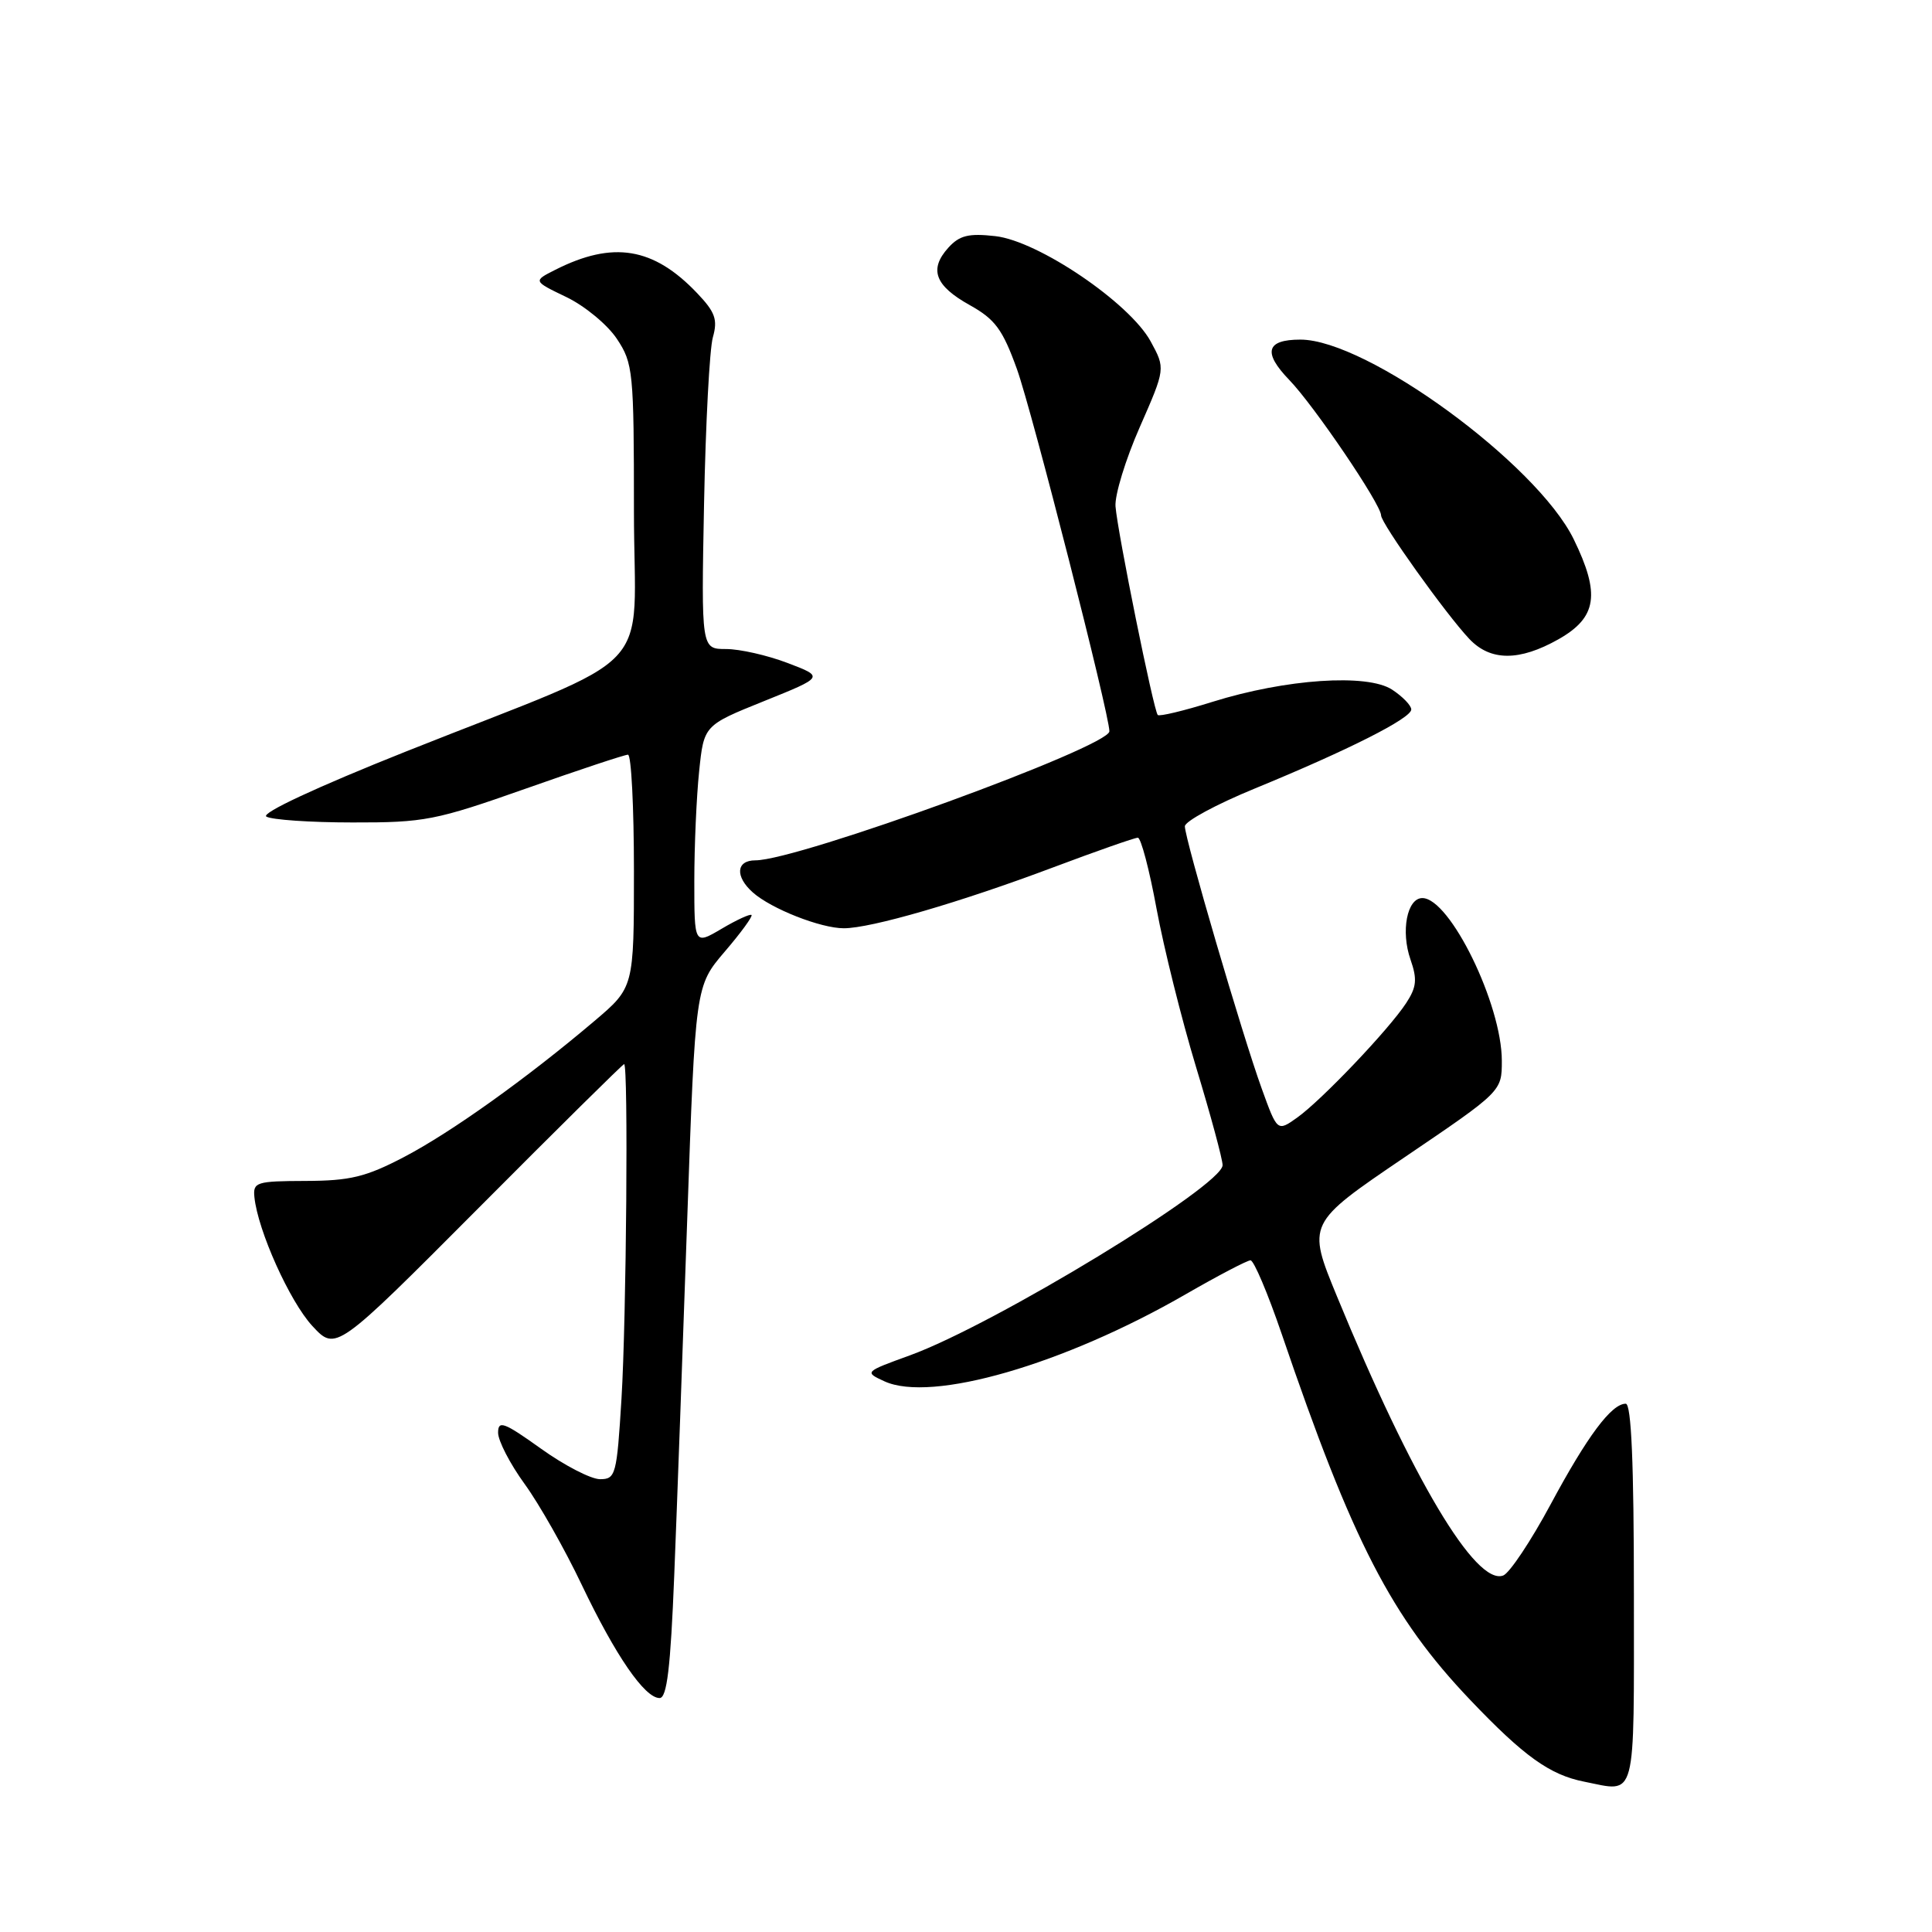 <?xml version="1.0" encoding="UTF-8" standalone="no"?>
<!DOCTYPE svg PUBLIC "-//W3C//DTD SVG 1.1//EN" "http://www.w3.org/Graphics/SVG/1.1/DTD/svg11.dtd" >
<svg xmlns="http://www.w3.org/2000/svg" xmlns:xlink="http://www.w3.org/1999/xlink" version="1.1" viewBox="0 0 256 256">
 <g >
 <path fill="currentColor"
d=" M 216.50 211.24 C 216.50 193.90 216.16 186.00 215.42 186.00 C 213.53 186.00 210.34 190.27 205.47 199.33 C 202.86 204.19 200.03 208.43 199.19 208.76 C 195.56 210.15 187.10 195.95 177.17 171.81 C 173.18 162.12 173.18 162.12 186.09 153.36 C 199.00 144.61 199.00 144.61 199.00 140.56 C 199.00 133.07 192.12 119.00 188.47 119.00 C 186.44 119.00 185.59 123.40 186.90 127.15 C 187.81 129.76 187.71 130.80 186.32 132.92 C 184.03 136.42 175.12 145.78 171.88 148.09 C 169.25 149.96 169.25 149.96 167.18 144.23 C 164.63 137.20 157.00 111.15 157.00 109.49 C 157.00 108.83 161.16 106.58 166.25 104.49 C 178.64 99.40 187.00 95.18 187.00 94.01 C 187.00 93.48 185.86 92.30 184.46 91.38 C 181.17 89.23 170.37 89.96 160.65 93.00 C 156.89 94.18 153.63 94.96 153.41 94.74 C 152.87 94.21 148.07 70.49 147.81 67.09 C 147.70 65.60 149.14 60.88 151.02 56.61 C 154.43 48.84 154.43 48.84 152.47 45.24 C 149.68 40.13 137.59 31.93 131.89 31.29 C 128.35 30.89 127.14 31.19 125.66 32.82 C 123.07 35.69 123.88 37.86 128.50 40.43 C 131.87 42.31 132.85 43.65 134.75 48.91 C 136.74 54.44 147.00 94.64 147.00 96.90 C 147.00 98.96 105.75 114.00 100.09 114.00 C 97.54 114.00 97.37 116.13 99.75 118.25 C 102.19 120.42 108.74 123.00 111.81 123.00 C 115.42 123.00 127.19 119.58 139.53 114.94 C 145.30 112.77 150.36 111.00 150.77 111.00 C 151.18 111.00 152.30 115.24 153.25 120.42 C 154.21 125.60 156.56 135.04 158.49 141.41 C 160.42 147.77 162.00 153.61 162.00 154.39 C 162.00 157.12 131.74 175.53 120.57 179.59 C 114.54 181.78 114.52 181.80 117.19 183.03 C 123.41 185.89 140.95 180.82 157.14 171.48 C 161.41 169.02 165.27 167.00 165.70 167.00 C 166.14 167.00 168.00 171.39 169.83 176.75 C 179.23 204.33 184.36 214.28 194.83 225.27 C 201.93 232.72 205.36 235.18 209.91 236.08 C 216.93 237.47 216.50 239.11 216.50 211.24 Z  M 89.34 208.75 C 89.70 199.81 90.47 178.59 91.06 161.58 C 92.14 130.66 92.14 130.66 96.02 126.11 C 98.16 123.62 99.76 121.42 99.58 121.24 C 99.40 121.07 97.62 121.88 95.63 123.06 C 92.00 125.20 92.00 125.20 92.00 116.75 C 92.00 112.10 92.29 105.55 92.64 102.20 C 93.27 96.11 93.27 96.11 101.24 92.90 C 109.21 89.69 109.21 89.69 104.36 87.85 C 101.69 86.83 98.02 86.00 96.21 86.00 C 92.92 86.00 92.92 86.00 93.29 66.75 C 93.50 56.16 94.02 46.23 94.46 44.69 C 95.12 42.35 94.77 41.36 92.38 38.85 C 86.59 32.76 81.22 31.88 73.56 35.76 C 70.63 37.24 70.63 37.24 75.06 39.37 C 77.49 40.54 80.50 43.03 81.74 44.90 C 83.89 48.13 84.00 49.22 84.00 67.70 C 84.00 90.10 87.88 86.01 53.79 99.58 C 41.97 104.29 34.57 107.74 35.29 108.20 C 35.96 108.62 41.09 108.98 46.70 108.98 C 56.26 109.00 57.72 108.71 69.66 104.50 C 76.68 102.02 82.78 100.00 83.21 100.00 C 83.65 100.00 84.00 106.94 84.00 115.42 C 84.00 130.85 84.00 130.85 78.75 135.30 C 69.80 142.89 59.76 150.06 53.50 153.33 C 48.46 155.96 46.38 156.46 40.50 156.48 C 33.97 156.50 33.51 156.64 33.71 158.62 C 34.16 163.05 38.39 172.45 41.38 175.69 C 44.50 179.06 44.50 179.06 63.45 160.03 C 73.87 149.56 82.53 141.00 82.70 141.00 C 83.27 141.00 83.00 174.68 82.35 185.34 C 81.73 195.44 81.58 196.00 79.51 196.00 C 78.31 196.00 74.78 194.18 71.66 191.94 C 66.78 188.45 66.00 188.16 66.00 189.84 C 66.00 190.91 67.58 193.97 69.52 196.64 C 71.46 199.31 74.86 205.32 77.08 209.99 C 81.56 219.38 85.42 225.00 87.40 225.00 C 88.37 225.00 88.85 221.04 89.34 208.75 Z  M 206.50 84.71 C 211.61 81.82 212.08 78.73 208.52 71.44 C 203.61 61.43 181.13 45.00 172.31 45.00 C 167.77 45.00 167.31 46.69 170.83 50.34 C 174.12 53.74 183.00 66.84 183.00 68.29 C 183.00 69.35 191.62 81.42 194.70 84.67 C 197.50 87.62 201.32 87.63 206.50 84.71 Z "/>
</g>
</svg>